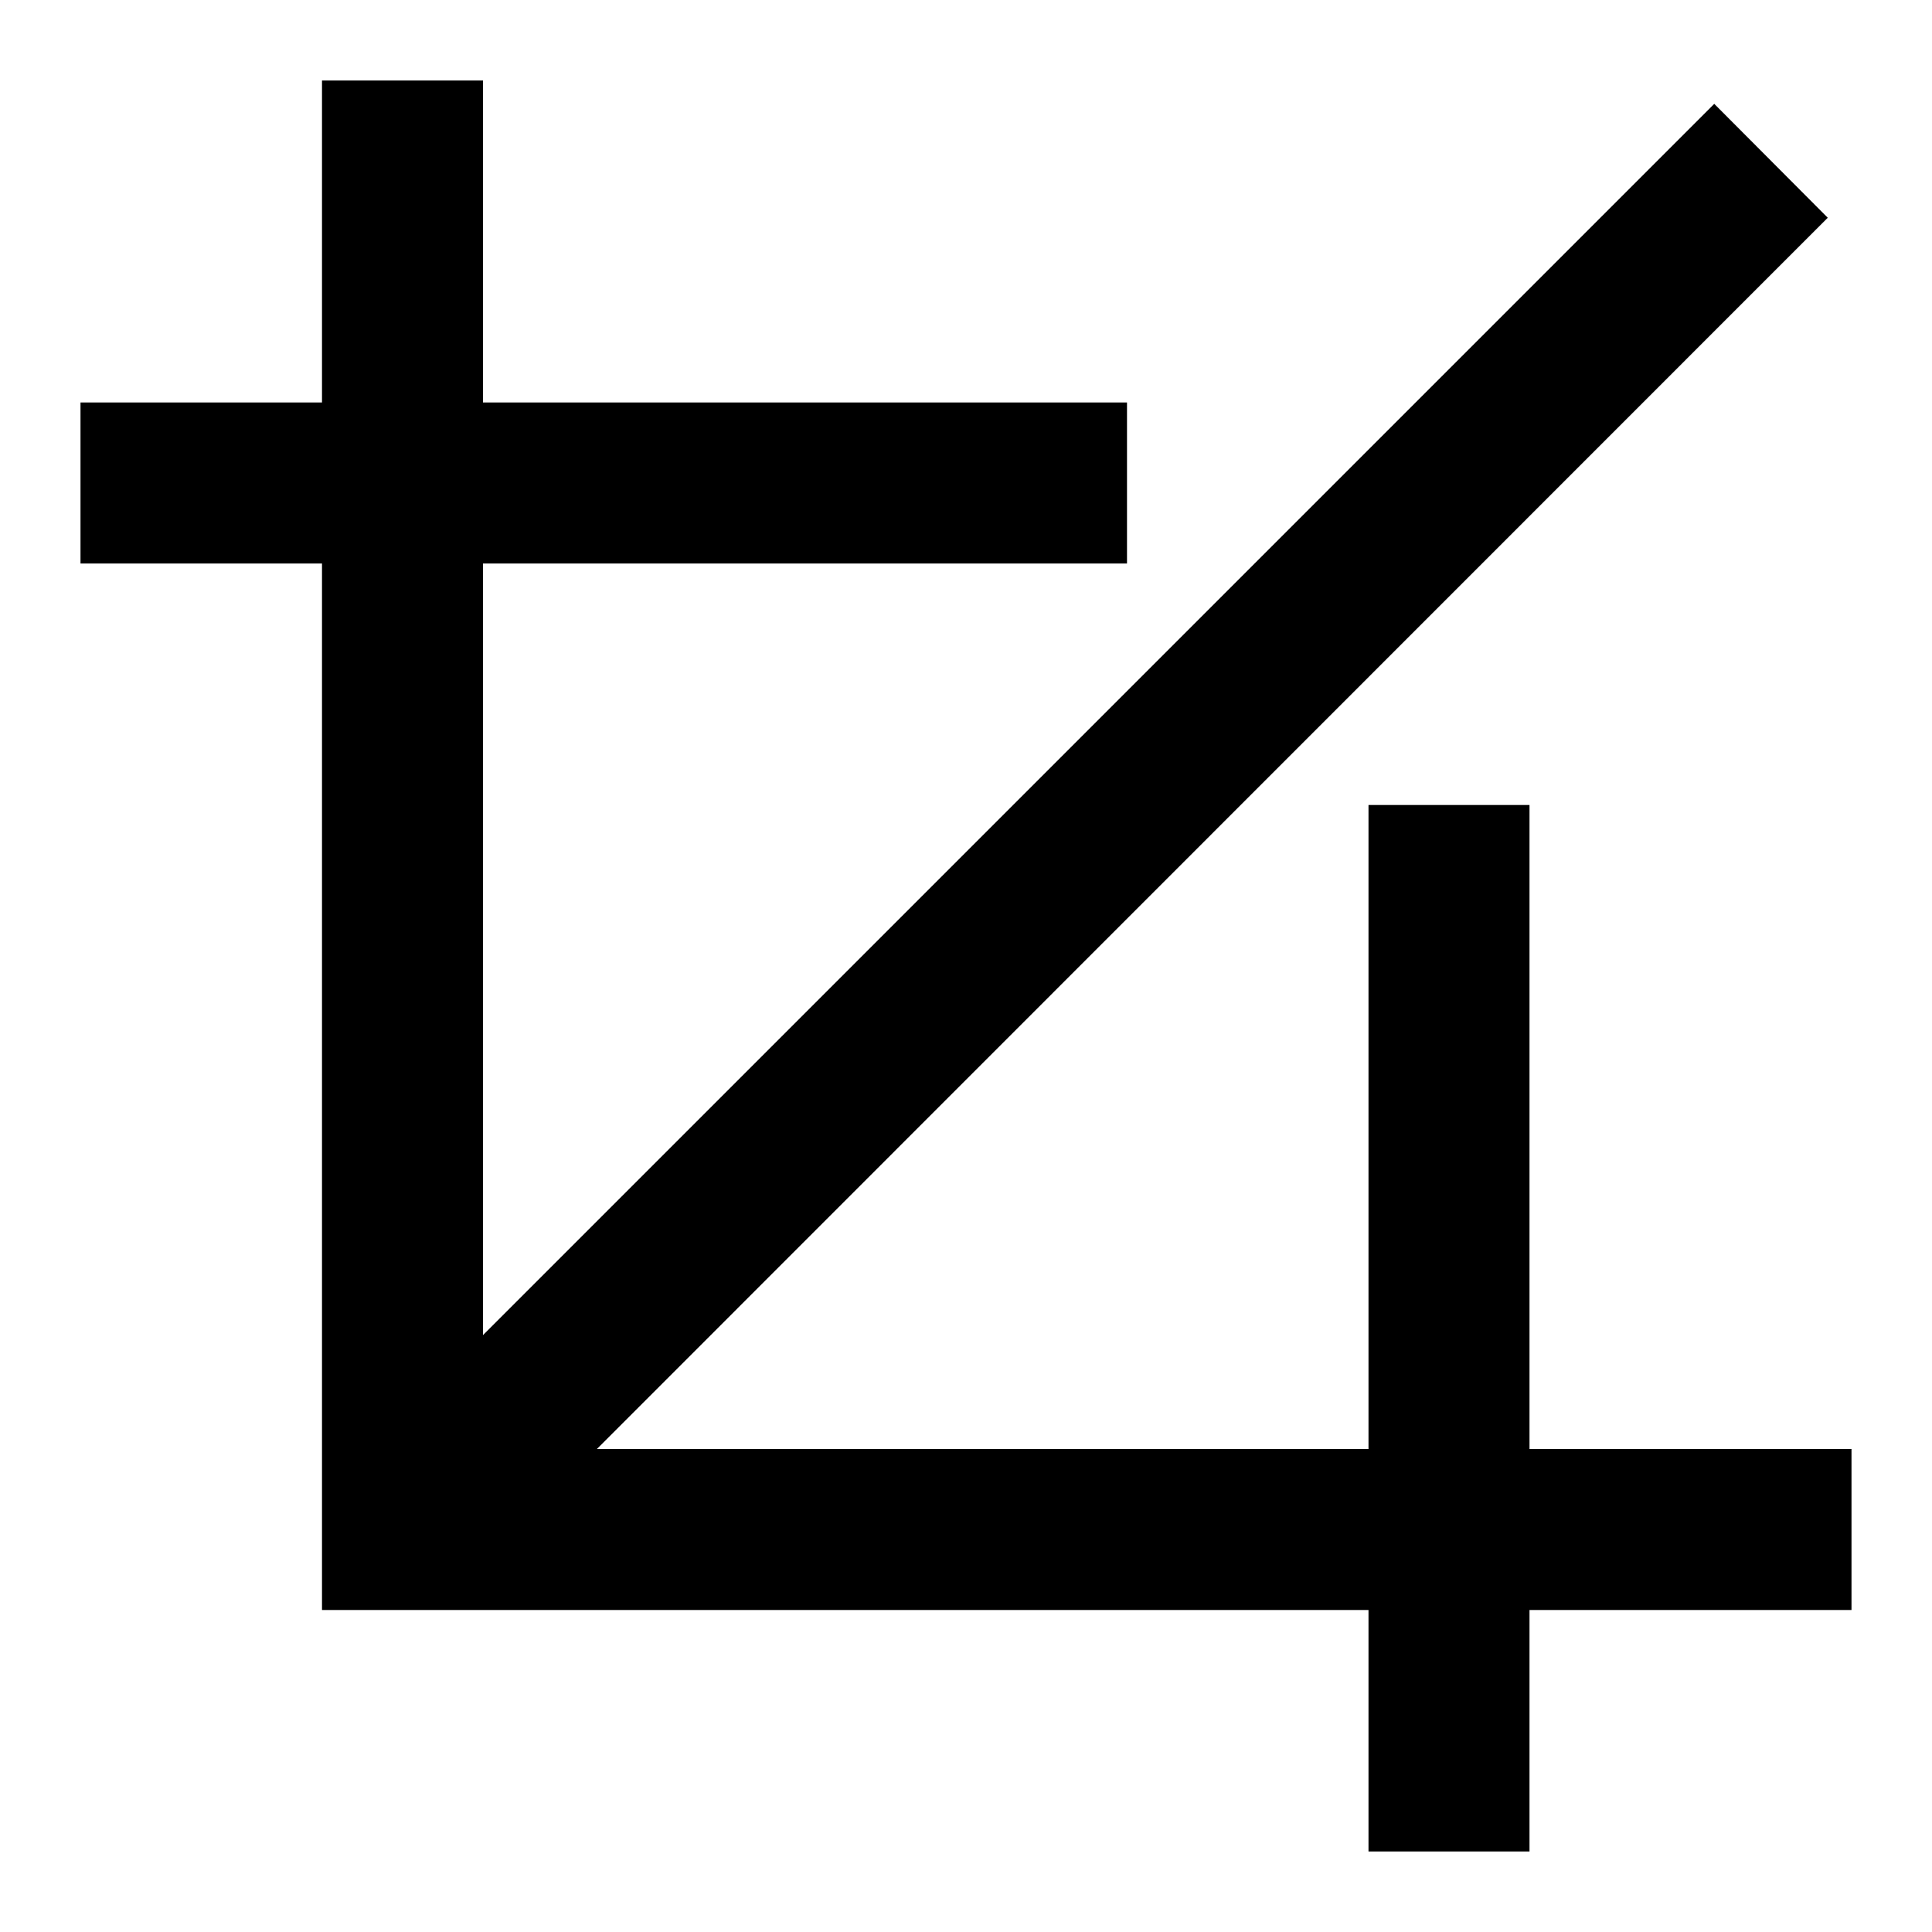 <svg id="图层_1" data-name="图层 1" xmlns="http://www.w3.org/2000/svg" viewBox="0 0 48 48"><polygon points="38 36 38 20 34 20 34 36 14.83 36 45.41 5.41 42.59 2.58 12 33.17 12 14 28 14 28 10 12 10 12 2 8 2 8 10 2 10 2 14 8 14 8 40 34 40 34 46 38 46 38 40 46 40 46 36 38 36"/></svg>
